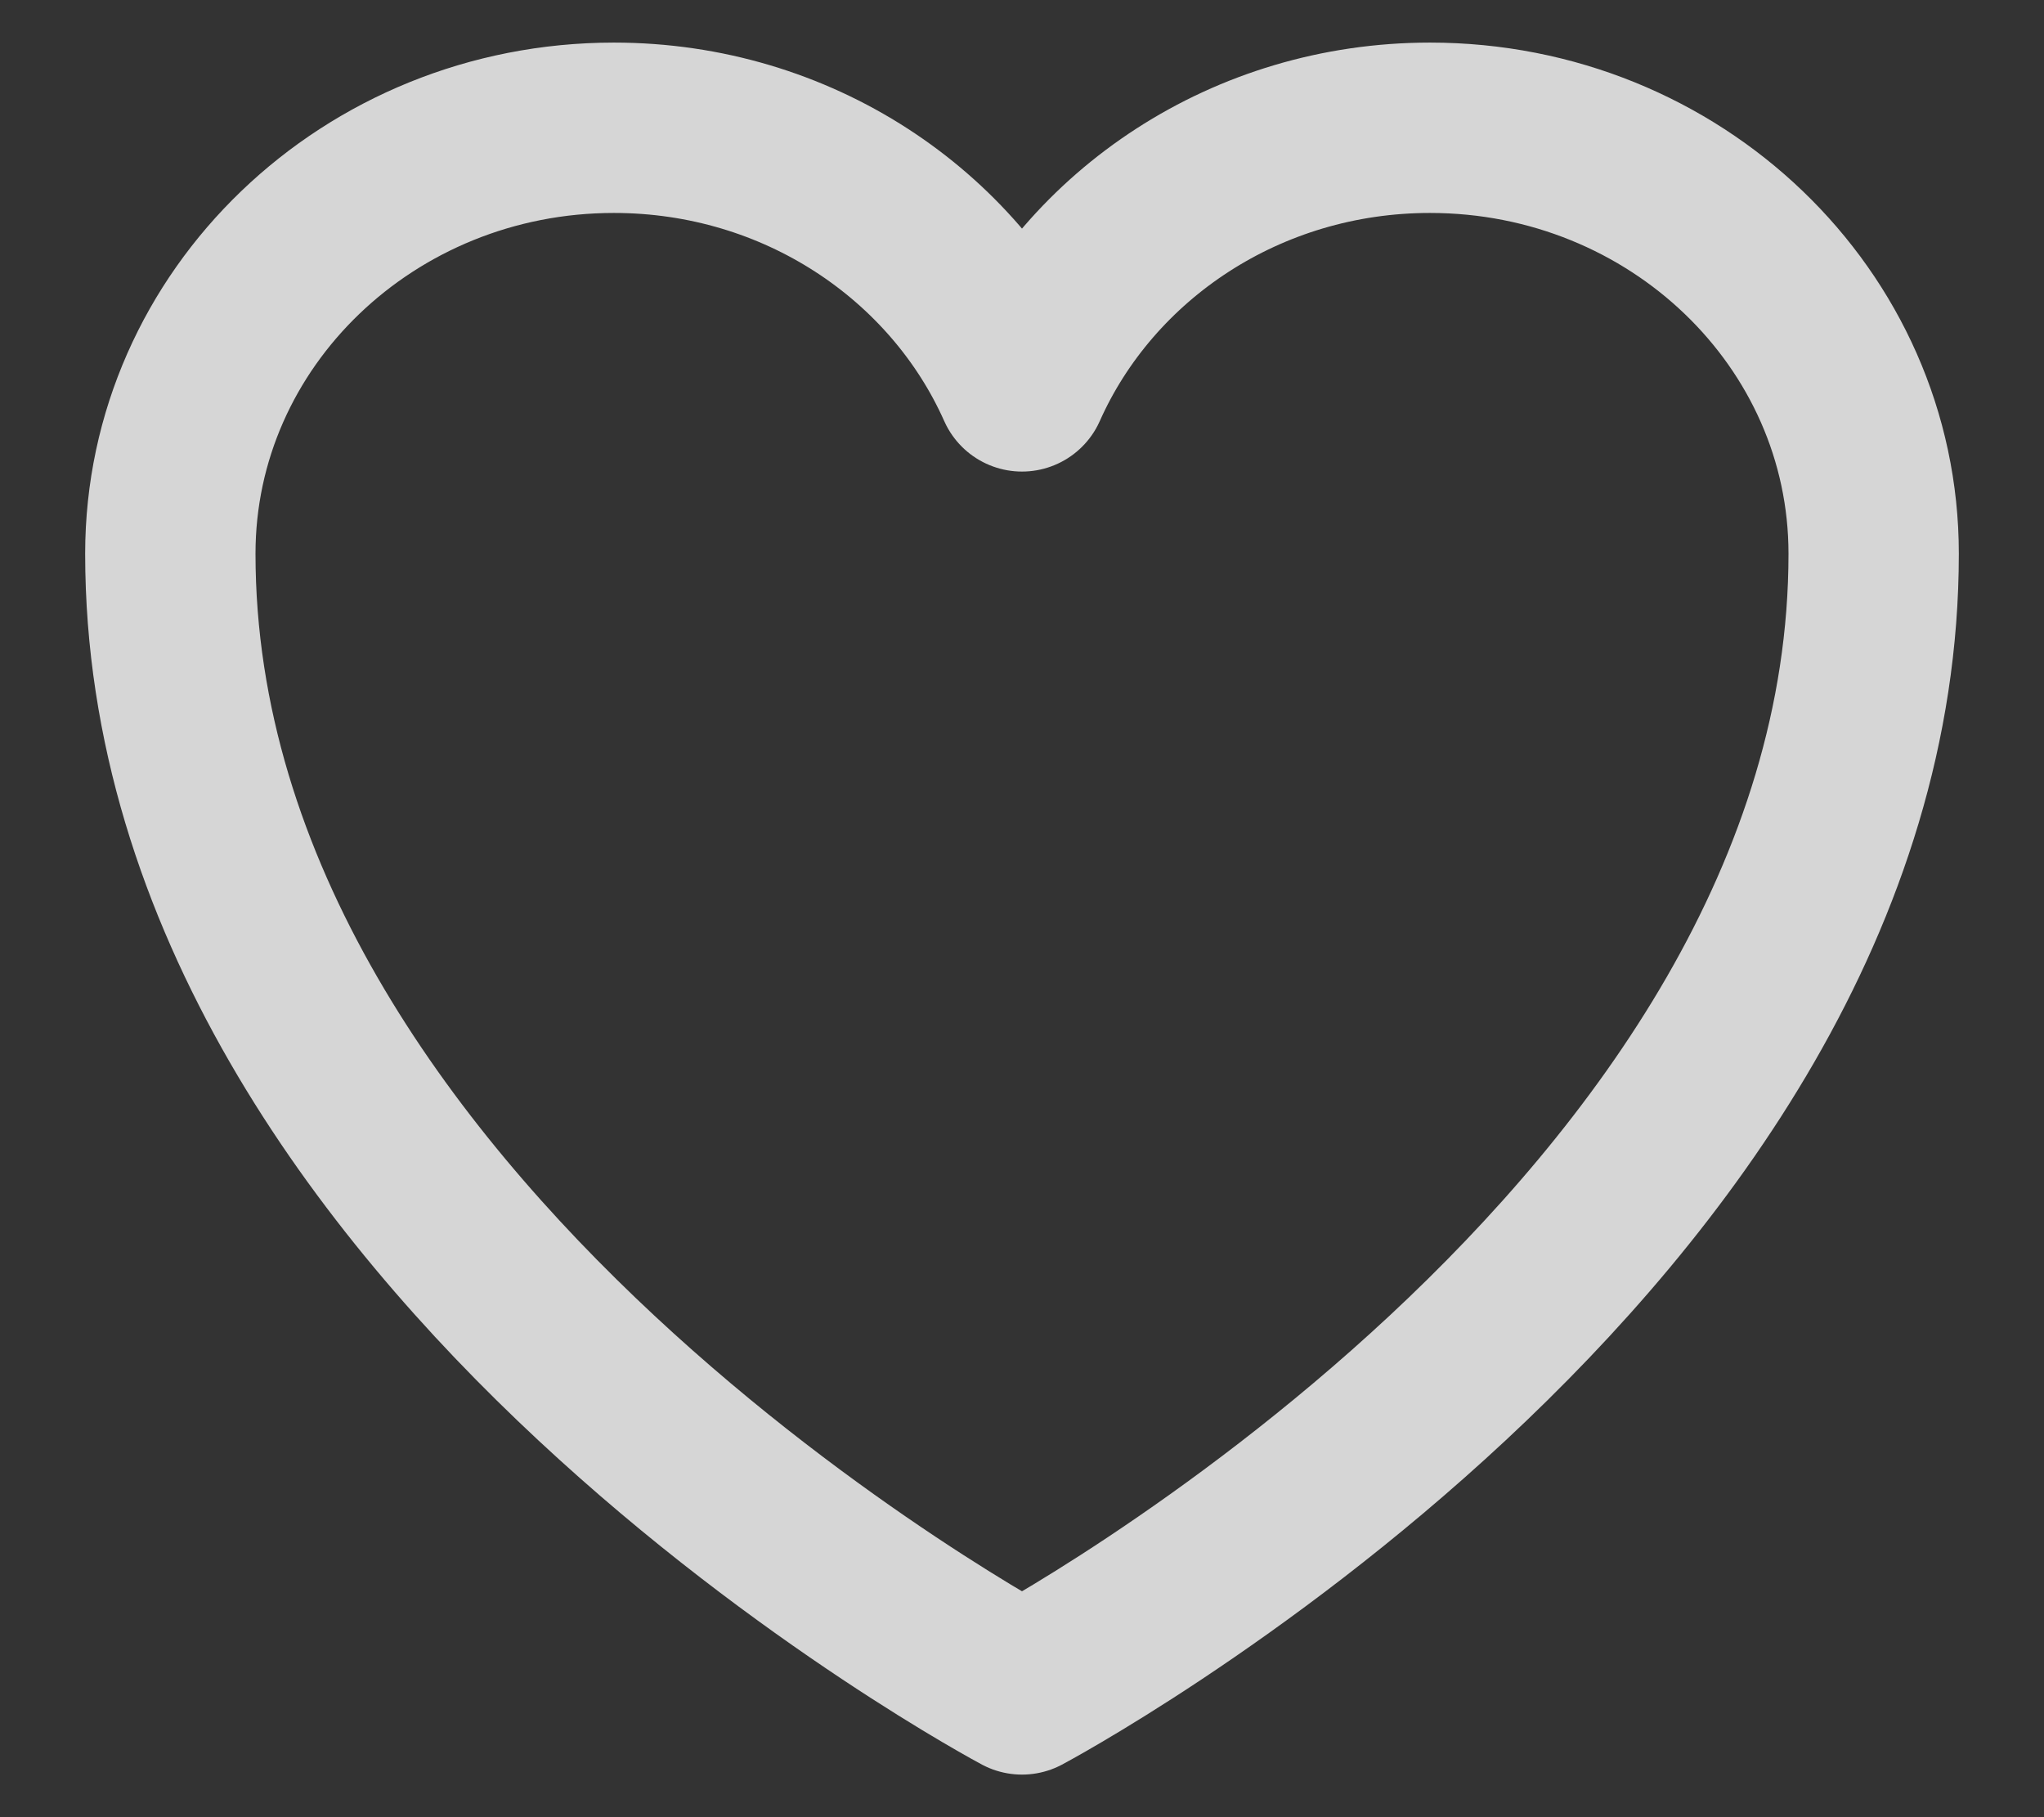 <svg width="18" height="16" viewBox="0 0 18 16" fill="none" xmlns="http://www.w3.org/2000/svg">
<rect x="0" y="0" width="18" height="16" fill="#333333" stroke="none"/>
<path d="M16.5 4.875C16.5 2.804 14.751 1.125 12.593 1.125C10.981 1.125 9.596 2.063 9 3.402C8.404 2.063 7.019 1.125 5.406 1.125C3.25 1.125 1.5 2.804 1.5 4.875C1.5 10.892 9 14.875 9 14.875C9 14.875 16.5 10.892 16.5 4.875Z" stroke="white" stroke-opacity="0.8" stroke-width="1.5" stroke-linecap="round" stroke-linejoin="round"/>
</svg>
